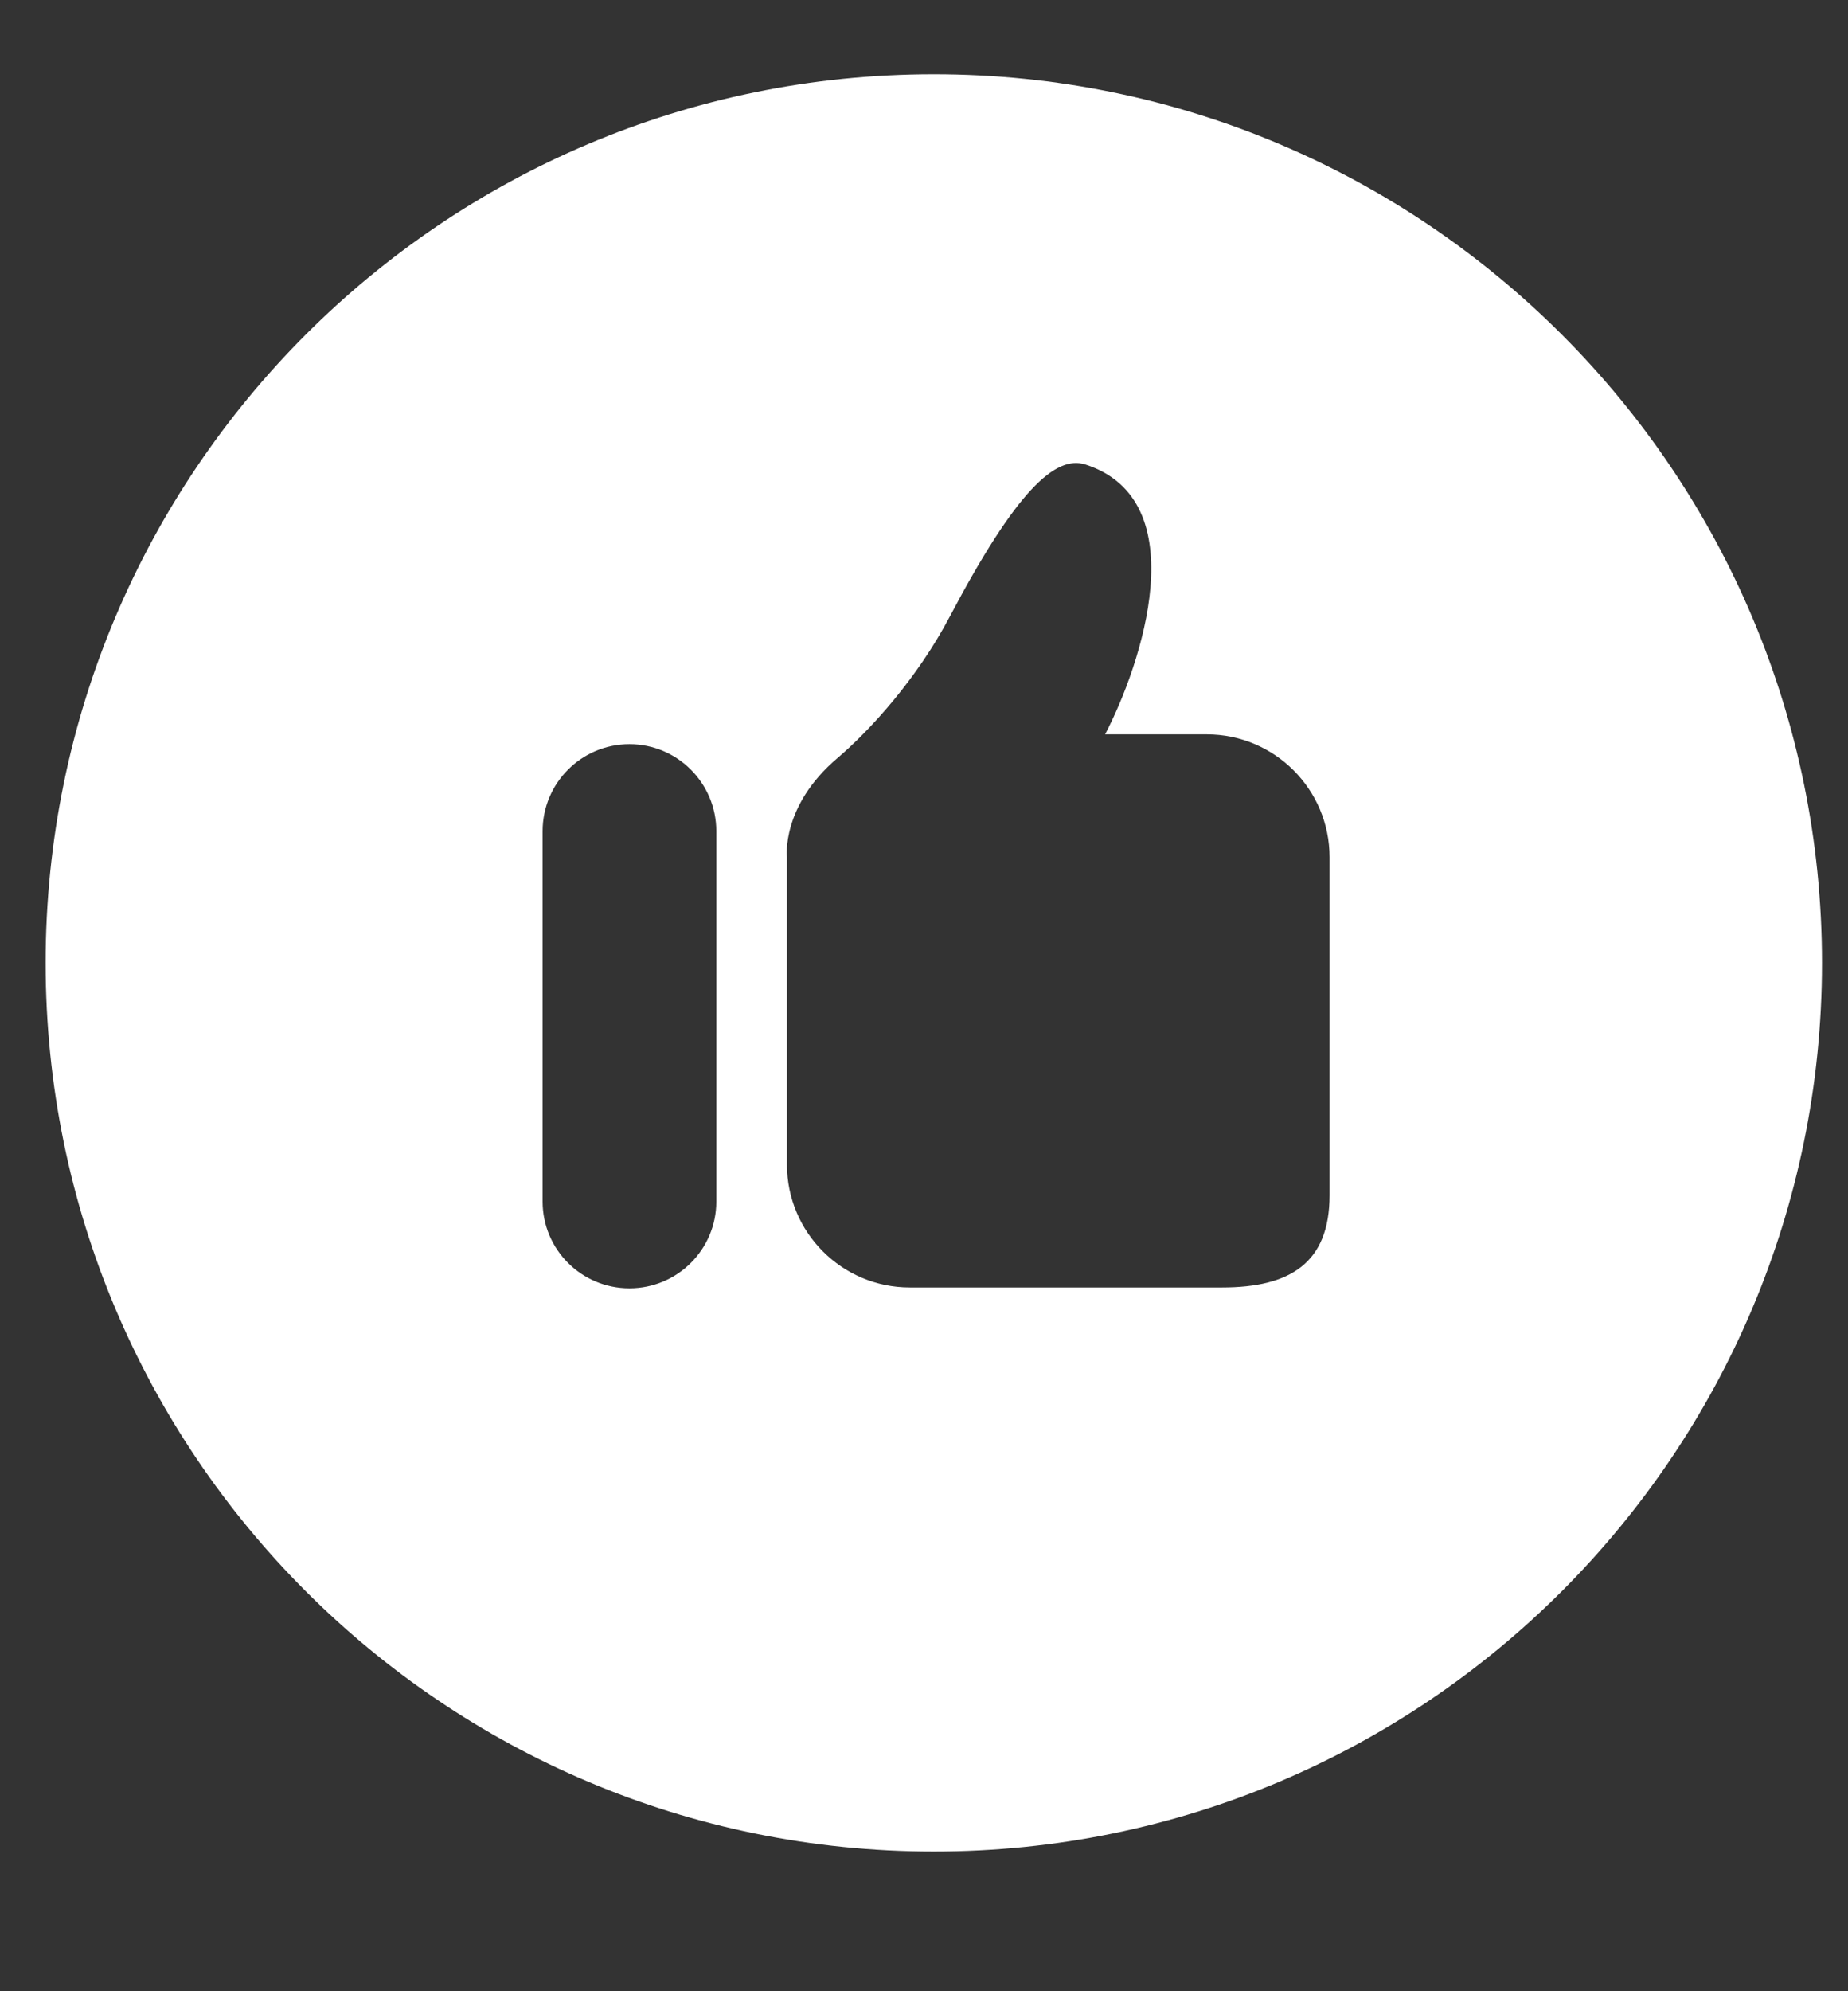 <svg width="13" height="14" viewBox="0 0 13 14" fill="none" xmlns="http://www.w3.org/2000/svg">
<rect x="0" y="0" width="13" height="14" fill="#333333" stroke="none"/>
<path d="M6.569 0.522C3.118 0.522 0.321 3.32 0.321 6.77C0.321 10.22 3.118 13.018 6.569 13.018C10.019 13.018 12.817 10.22 12.817 6.77C12.817 3.32 10.019 0.522 6.569 0.522ZM5.039 8.448C5.039 8.785 4.765 9.058 4.428 9.058C4.09 9.058 3.817 8.785 3.817 8.448V5.844C3.817 5.506 4.09 5.232 4.428 5.232C4.765 5.232 5.039 5.506 5.039 5.844V8.448ZM9.353 8.404C9.353 8.881 9.074 9.052 8.597 9.052H6.4C5.923 9.052 5.536 8.665 5.536 8.188V6.027C5.536 6.027 5.493 5.668 5.891 5.33C6.116 5.139 6.45 4.775 6.683 4.332C7.147 3.453 7.424 3.197 7.636 3.266C8.418 3.519 8.027 4.679 7.774 5.163H8.489C8.966 5.163 9.353 5.55 9.353 6.027V8.404Z" fill="white"/>
</svg>
